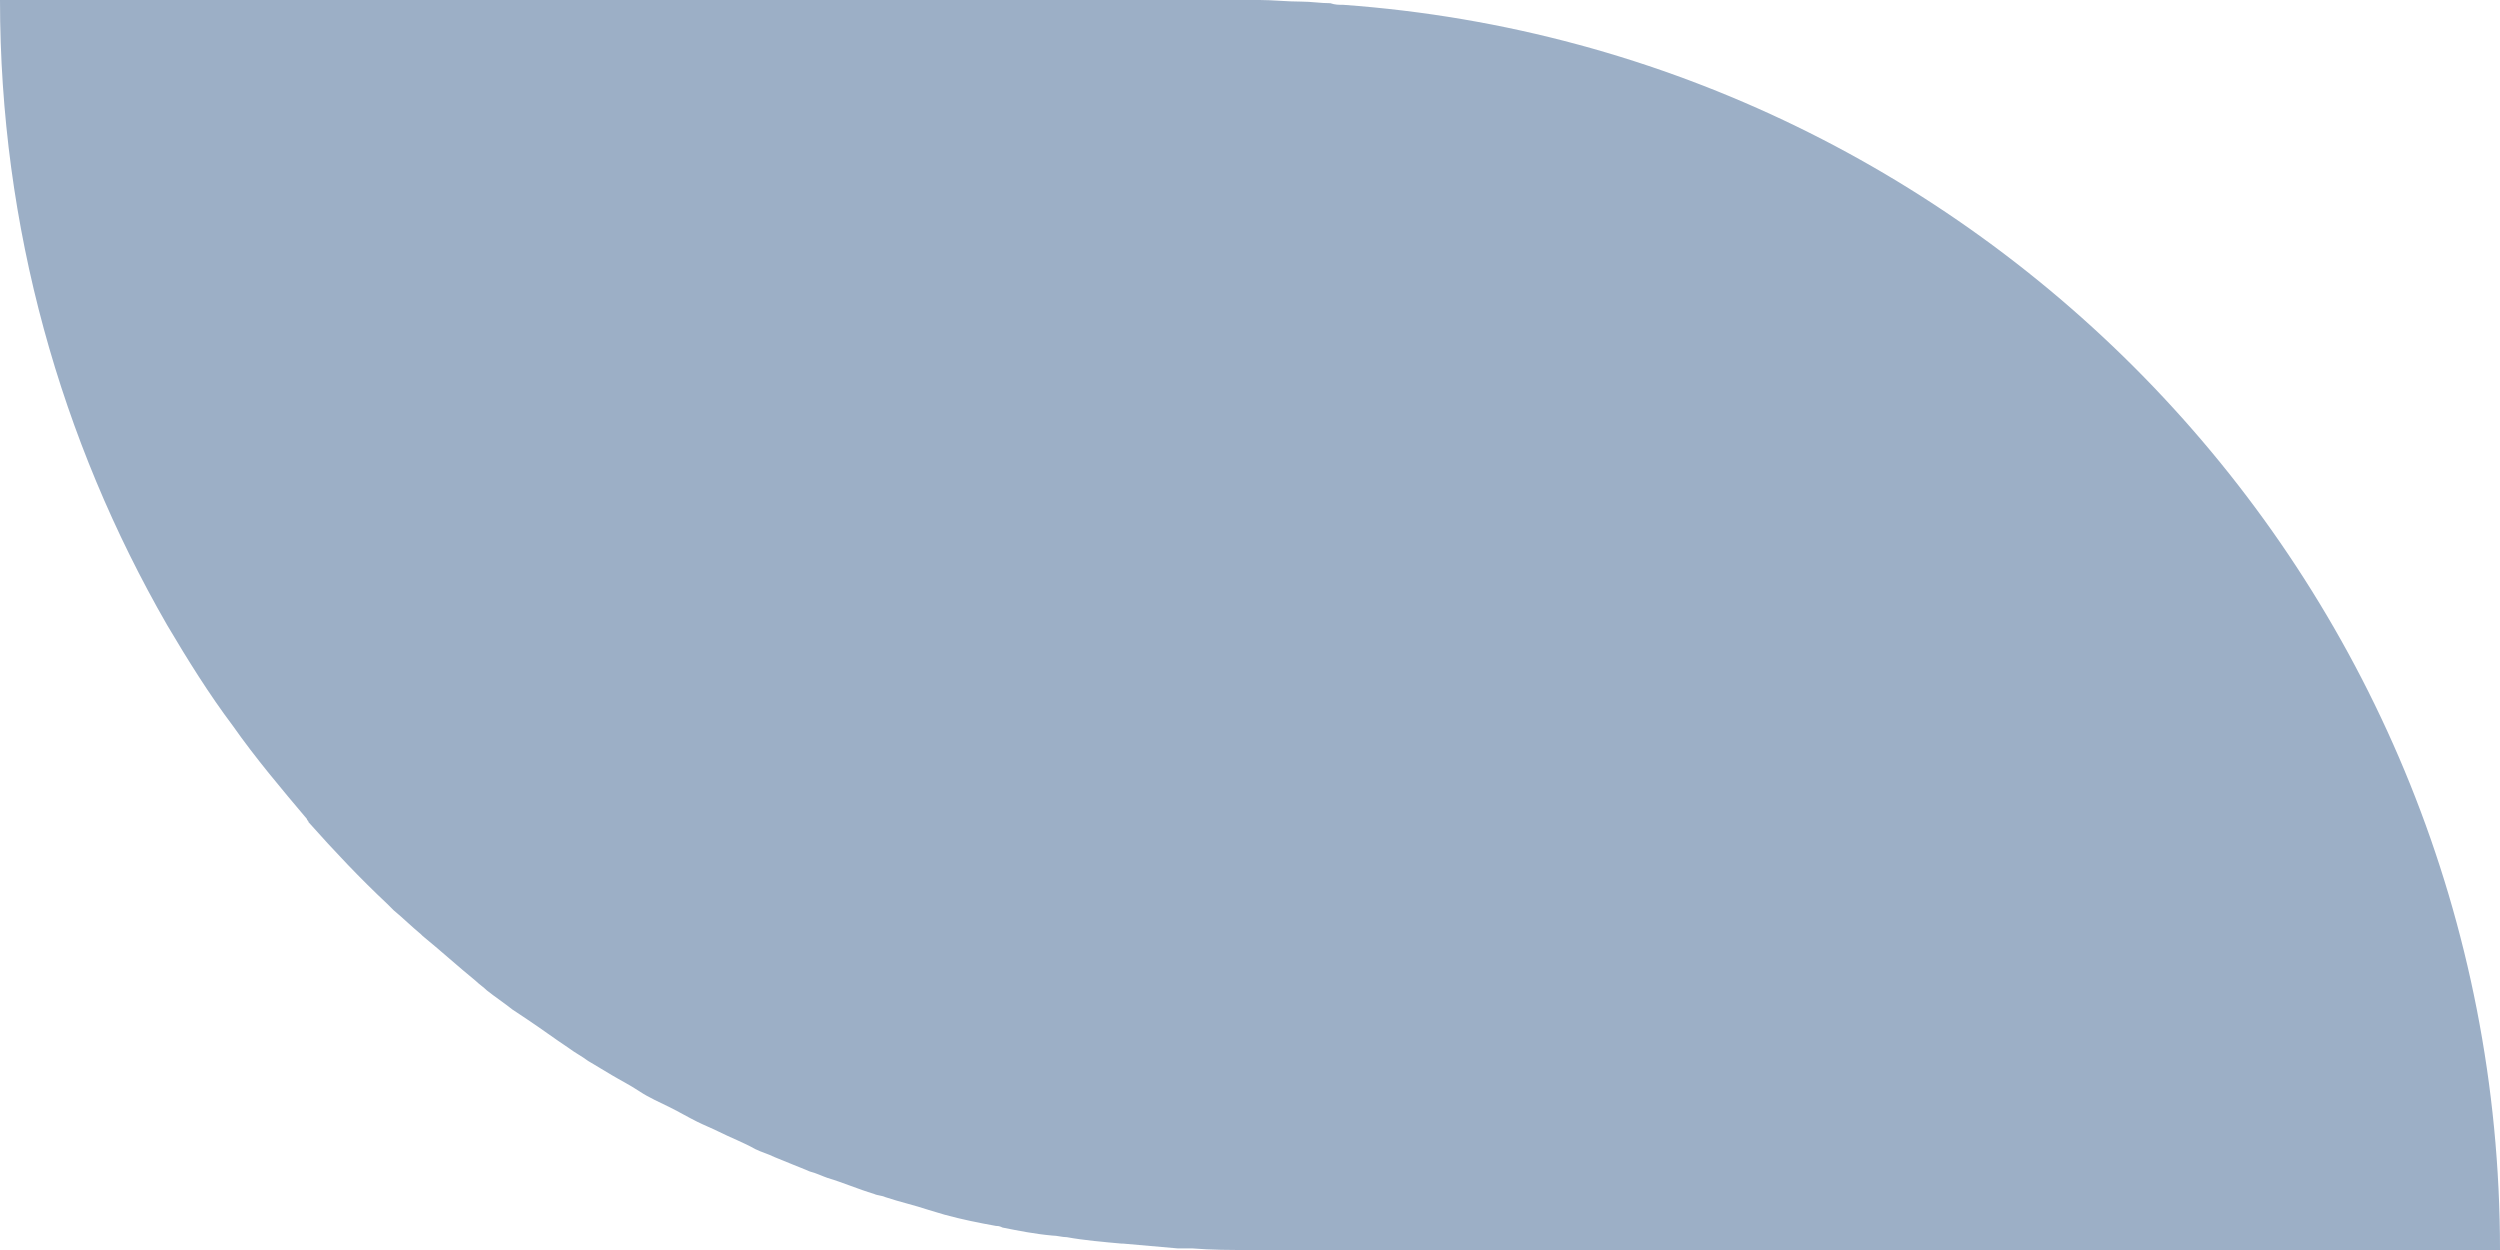 ﻿<?xml version="1.0" encoding="utf-8"?>
<svg version="1.1" xmlns:xlink="http://www.w3.org/1999/xlink" width="162px" height="81px" xmlns="http://www.w3.org/2000/svg">
  <g transform="matrix(1 0 0 1 -1118 -477 )">
    <path d="M 162 81  C 162 38.319  128.892 3.323  87.039 0.312  C 86.726 0.312  86.518 0.312  86.206 0.208  C 85.581 0.208  84.956 0.104  84.332 0.104  C 83.395 0.104  82.458 0  81.625 0  C 81.416 0  81.312 0  81.104 0  C 81.104 0  81 0  81 0  C 81 0  0 0  0 0  C 0 14.746  3.956 28.558  10.828 40.5  C 12.181 42.785  13.535 44.965  15.096 47.042  C 16.554 49.119  18.22 51.092  19.886 53.065  C 19.886 53.169  19.99 53.169  19.99 53.273  C 21.655 55.142  23.321 56.908  25.091 58.569  C 25.195 58.673  25.299 58.777  25.508 58.985  C 26.132 59.504  26.653 60.023  27.278 60.542  C 27.278 60.542  27.382 60.646  27.382 60.646  C 28.527 61.581  29.672 62.619  30.817 63.554  C 31.026 63.762  31.338 63.969  31.546 64.177  C 32.067 64.592  32.692 65.008  33.212 65.423  C 33.524 65.631  33.837 65.838  34.149 66.046  C 35.086 66.669  35.919 67.292  36.856 67.915  C 37.273 68.227  37.689 68.435  38.105 68.746  C 38.626 69.058  39.147 69.369  39.667 69.681  C 40.188 69.992  40.812 70.304  41.437 70.719  C 42.062 71.135  42.79 71.446  43.415 71.758  C 44.04 72.069  44.56 72.381  45.185 72.692  C 45.602 72.9  46.122 73.108  46.539 73.315  C 47.371 73.731  48.204 74.042  48.933 74.458  C 49.35 74.665  49.766 74.769  50.182 74.977  C 50.911 75.288  51.744 75.6  52.473 75.912  C 52.889 76.015  53.306 76.223  53.618 76.327  C 54.659 76.638  55.596 77.054  56.638 77.365  C 56.846 77.469  57.158 77.469  57.366 77.573  C 58.303 77.885  59.24 78.092  60.177 78.404  C 60.49 78.508  60.906 78.612  61.218 78.715  C 62.364 79.027  63.405 79.235  64.55 79.442  C 64.654 79.442  64.758 79.442  64.967 79.546  C 66.008 79.754  67.049 79.962  68.194 80.065  C 68.506 80.065  68.819 80.169  69.131 80.169  C 70.276 80.377  71.526 80.481  72.671 80.585  C 72.671 80.585  72.775 80.585  72.775 80.585  C 73.92 80.688  75.065 80.792  76.315 80.896  C 76.627 80.896  76.94 80.896  77.252 80.896  C 78.501 81  79.751 81  81 81  C 81 81  81.104 81  81.104 81  L 162 81  Z " fill-rule="nonzero" fill="#9cafc6" stroke="none" transform="matrix(1 0 0 1 1118 477 )" />
  </g>
</svg>
